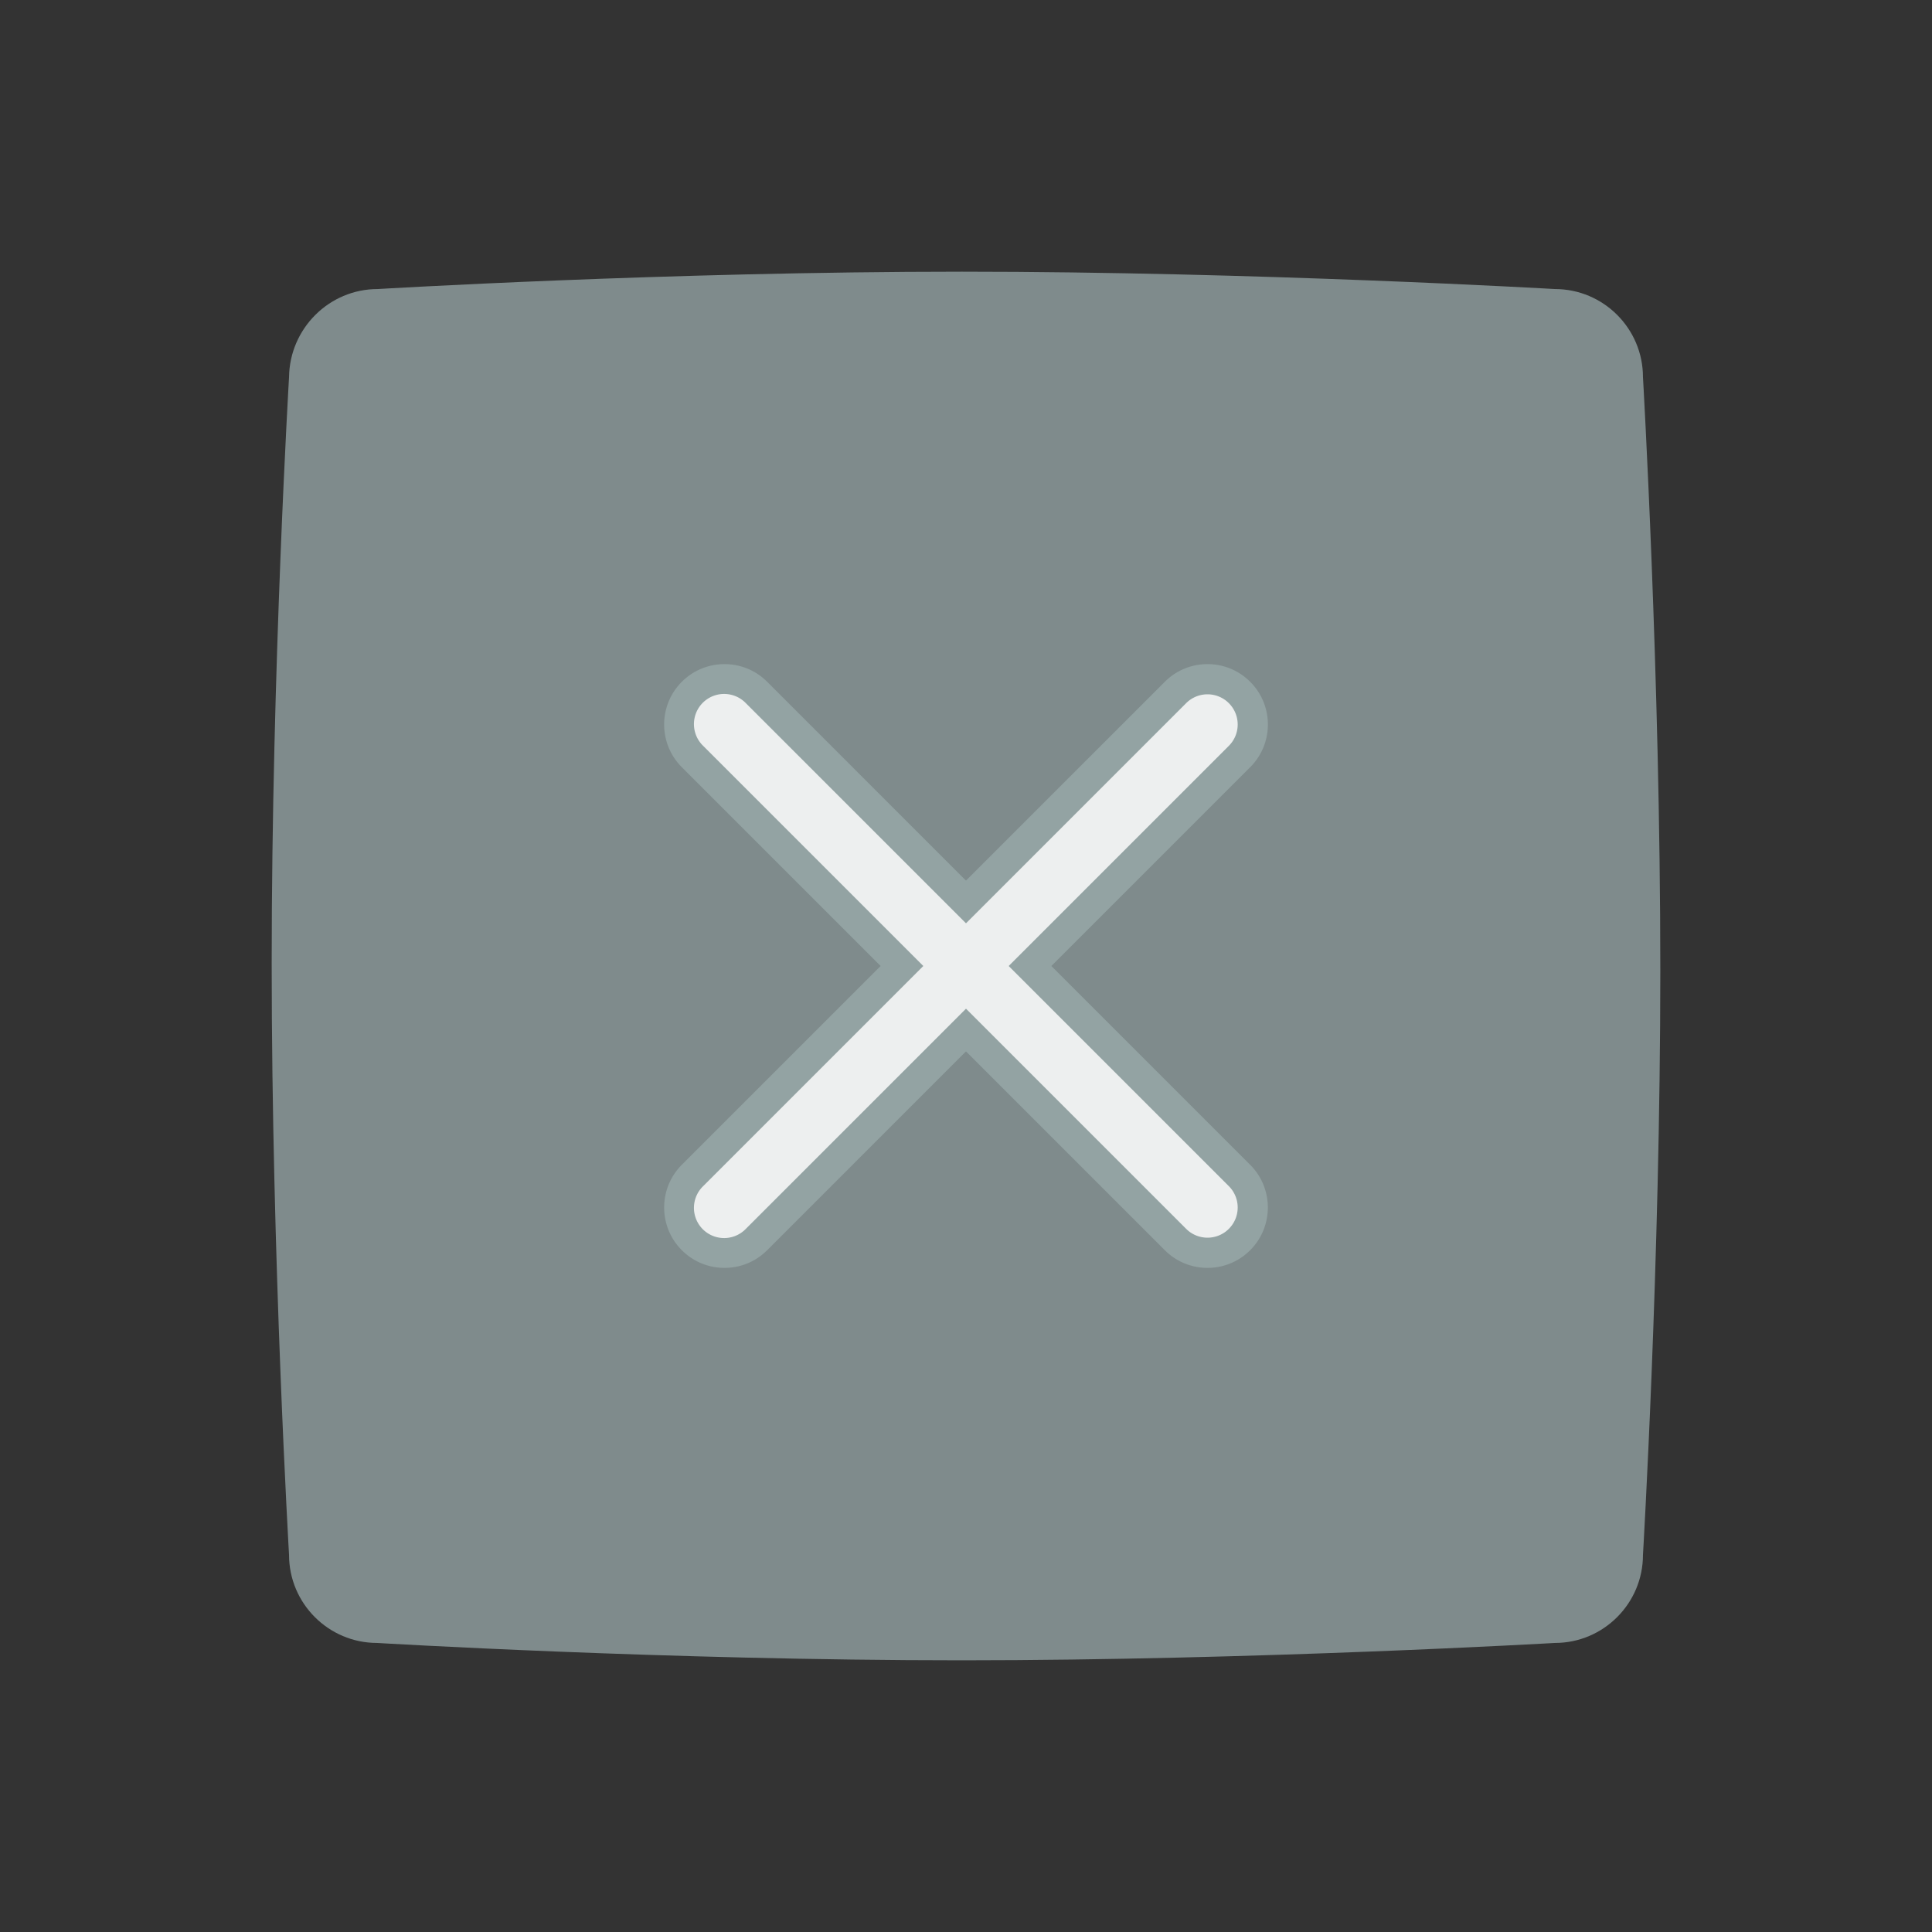 <svg xmlns="http://www.w3.org/2000/svg" viewBox="0 0 256 256"><rect x="0" y="0" width="256" height="256" fill="#333333" stroke="none"/><path fill="#7f8b8c" fill-rule="evenodd" d="M50.038 38.301S88.266 36 127.445 36c38.862 0 78.597 2.301 78.597 2.301 6.424 0 11.659 5.237 11.659 11.664 0 0 2.3 39.434 2.3 78.63 0 38.799-2.3 77.44-2.3 77.44 0 6.427-5.234 11.664-11.659 11.664 0 0-39.814 2.301-78.597 2.301-39.179 0-77.486-2.301-77.486-2.301-6.424 0-11.659-5.237-11.659-11.664 0 0-2.3-39.276-2.3-78.392 0-38.879 2.3-77.678 2.3-77.678.079-6.427 5.314-11.664 11.738-11.664" clip-rule="evenodd"/><path fill="#93a3a3" d="M160 88a7.95 7.95 0 0 0-5.657 2.343L128 116.687l-26.343-26.343C100.145 88.832 98.137 88 96 88s-4.145.832-5.657 2.343c-3.119 3.119-3.119 8.194 0 11.313L116.687 128l-26.343 26.343c-3.119 3.119-3.119 8.194 0 11.313C91.855 167.168 93.864 168 96 168s4.145-.832 5.656-2.343L128 139.313l26.343 26.343a7.95 7.95 0 0 0 5.657 2.343 7.95 7.95 0 0 0 5.656-2.343c3.119-3.119 3.119-8.194 0-11.313L139.313 128l26.343-26.343A7.95 7.95 0 0 0 168 96a7.95 7.95 0 0 0-2.344-5.657A7.95 7.95 0 0 0 160 88"/><path fill="#edefef" d="m133.656 128 29.172-29.172a3.997 3.997 0 0 0 0-5.656 3.997 3.997 0 0 0-5.656 0L128 122.344 98.828 93.172a4 4 0 1 0-5.656 5.656L122.344 128l-29.172 29.172a4 4 0 1 0 5.656 5.656L128 133.656l29.172 29.172c.781.781 1.805 1.172 2.828 1.172s2.047-.391 2.828-1.172a3.997 3.997 0 0 0 0-5.656z"/></svg>